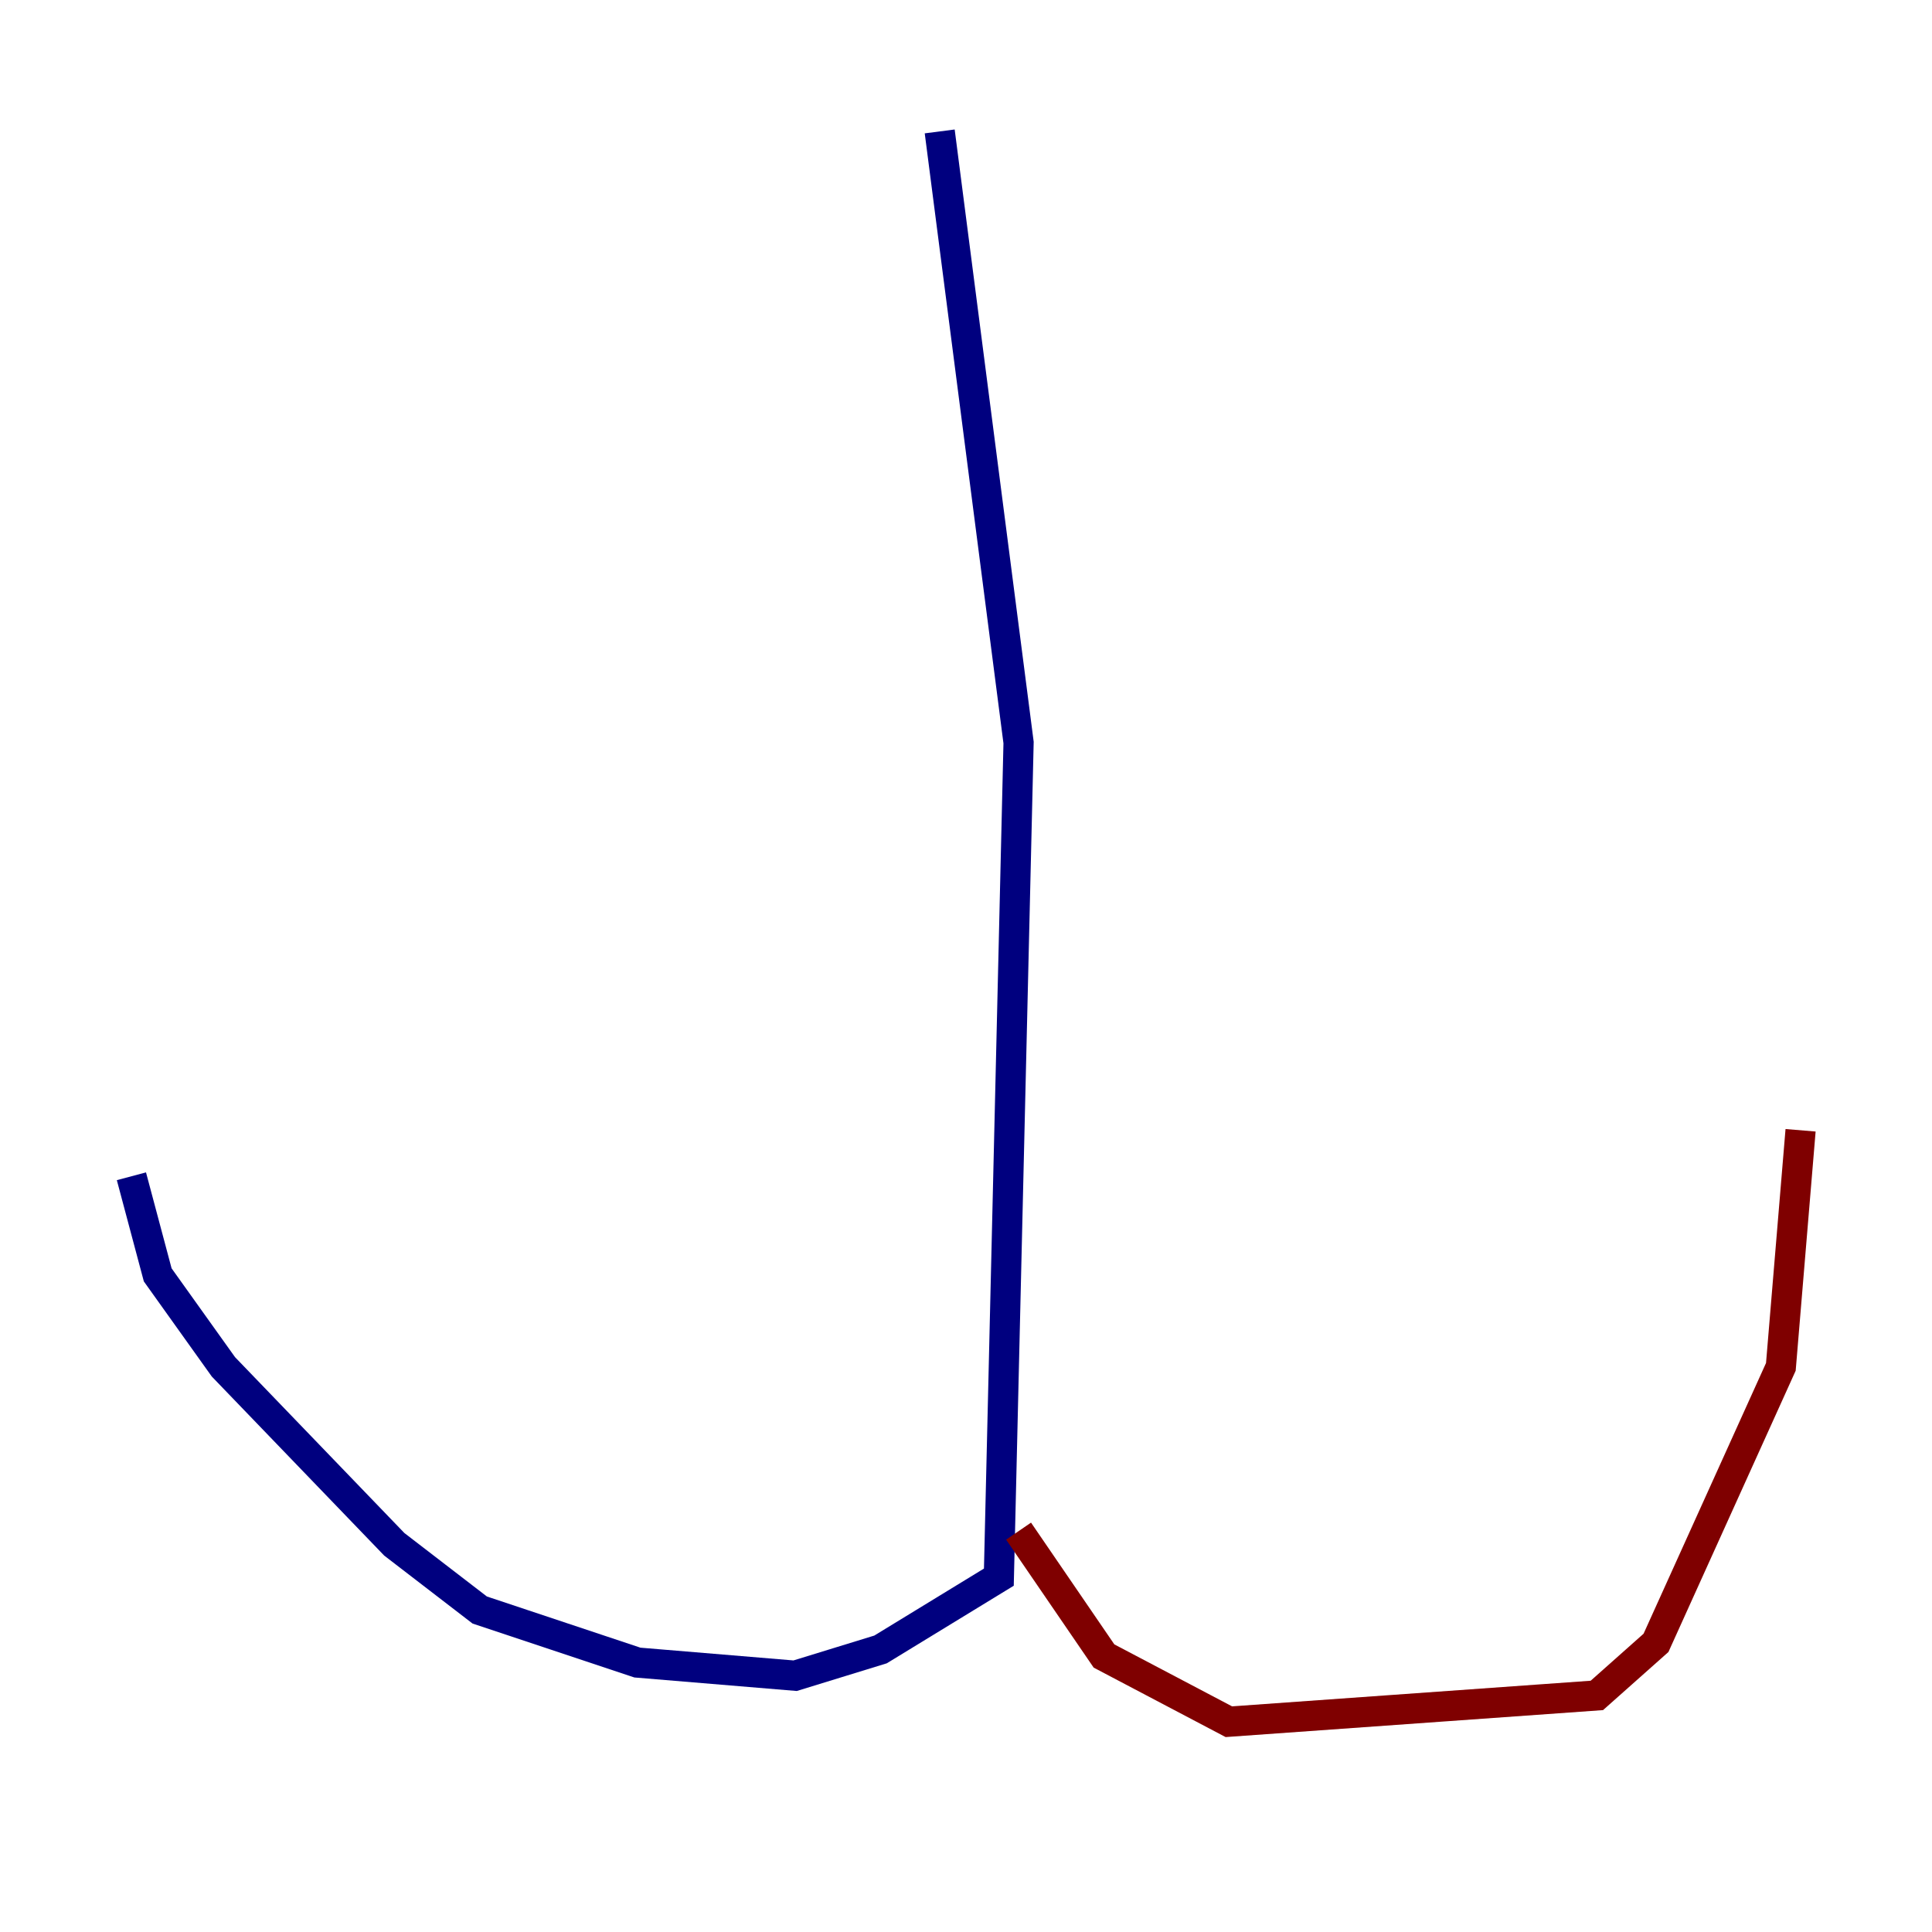 <?xml version="1.0" encoding="utf-8" ?>
<svg baseProfile="tiny" height="128" version="1.2" viewBox="0,0,128,128" width="128" xmlns="http://www.w3.org/2000/svg" xmlns:ev="http://www.w3.org/2001/xml-events" xmlns:xlink="http://www.w3.org/1999/xlink"><defs /><polyline fill="none" points="62.258,8.707 67.483,49.197 66.177,104.49 58.34,109.279 52.68,111.02 42.231,110.15 31.782,106.667 26.122,102.313 14.803,90.558 10.449,84.463 8.707,77.932" stroke="#00007f" stroke-width="2" /><polyline fill="none" points="67.483,101.442 73.143,109.714 81.415,114.068 105.796,112.326 109.714,108.844 117.986,90.558 119.293,74.884" stroke="#7f0000" stroke-width="2" /></svg>